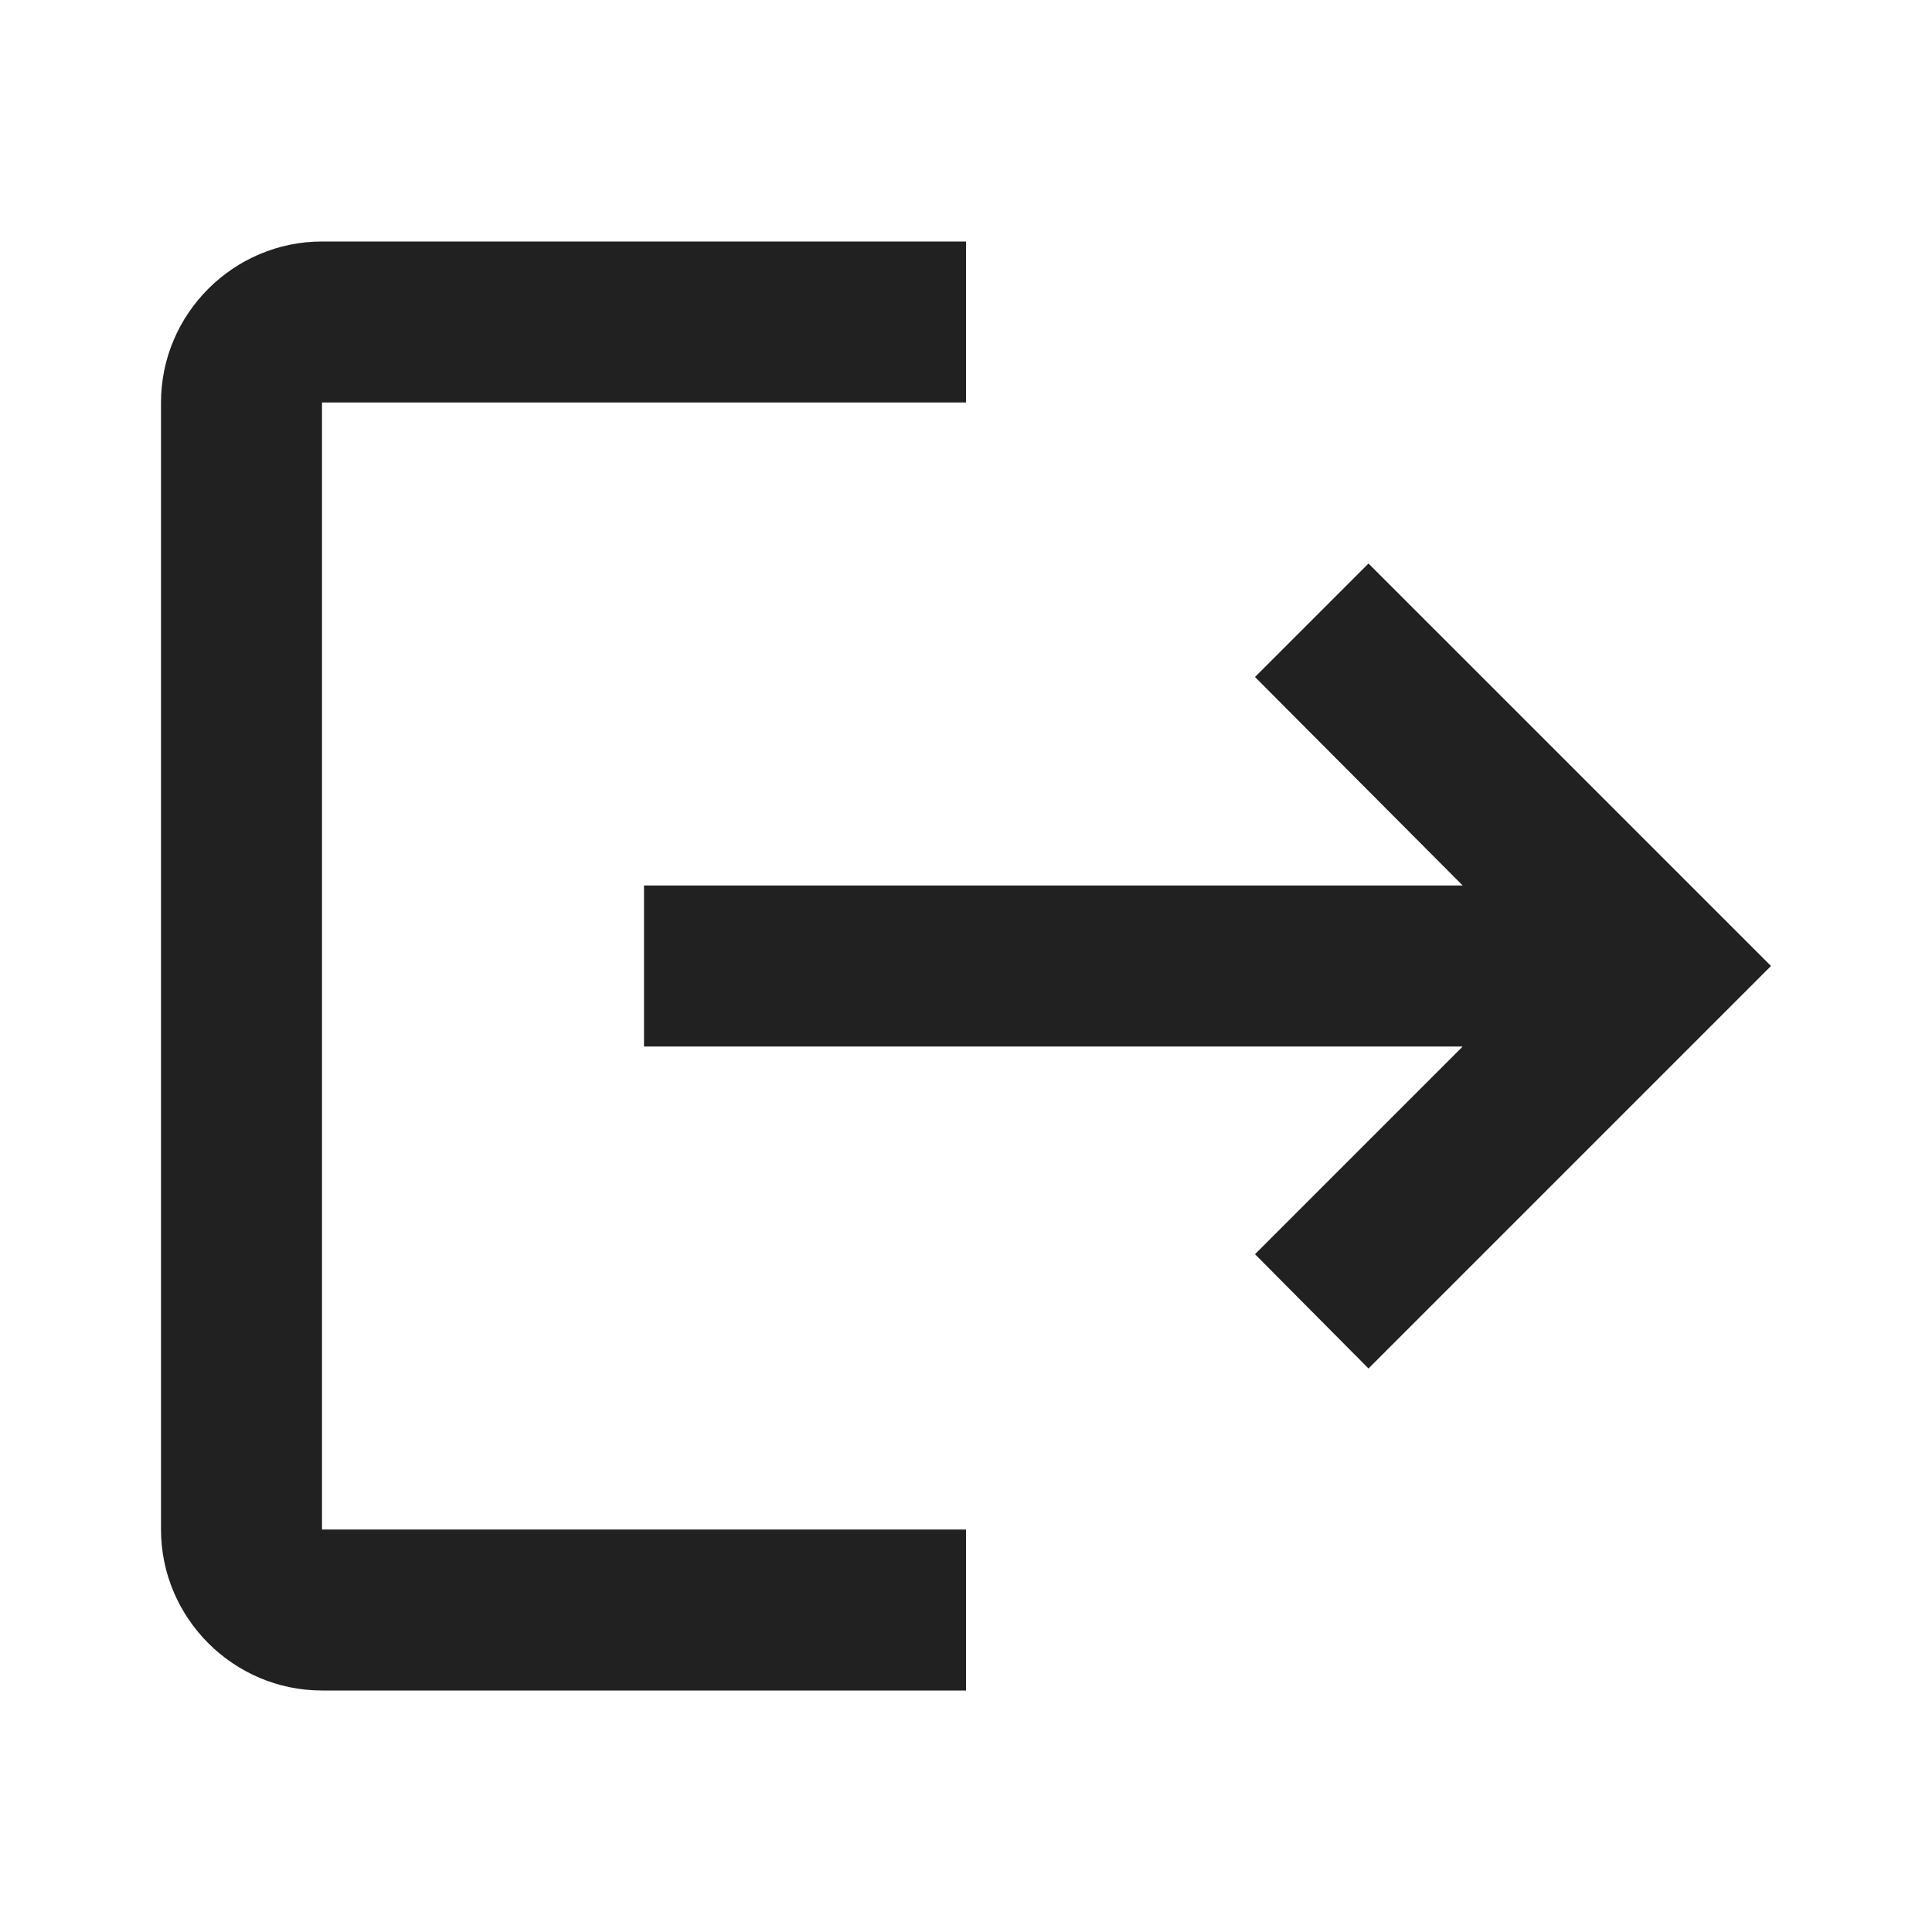 <svg width="24" height="24" viewBox="0 0 24 24" fill="none" xmlns="http://www.w3.org/2000/svg">
<g id="logout 1">
<g id="Group">
<g id="Group_2">
<path id="Vector" d="M17 7L15.59 8.41L18.17 11H8V13H18.17L15.59 15.58L17 17L22 12L17 7ZM4 5H12V3H4C2.9 3 2 3.9 2 5V19C2 20.1 2.9 21 4 21H12V19H4V5Z" fill="#212121"/>
</g>
</g>
</g>
</svg>
